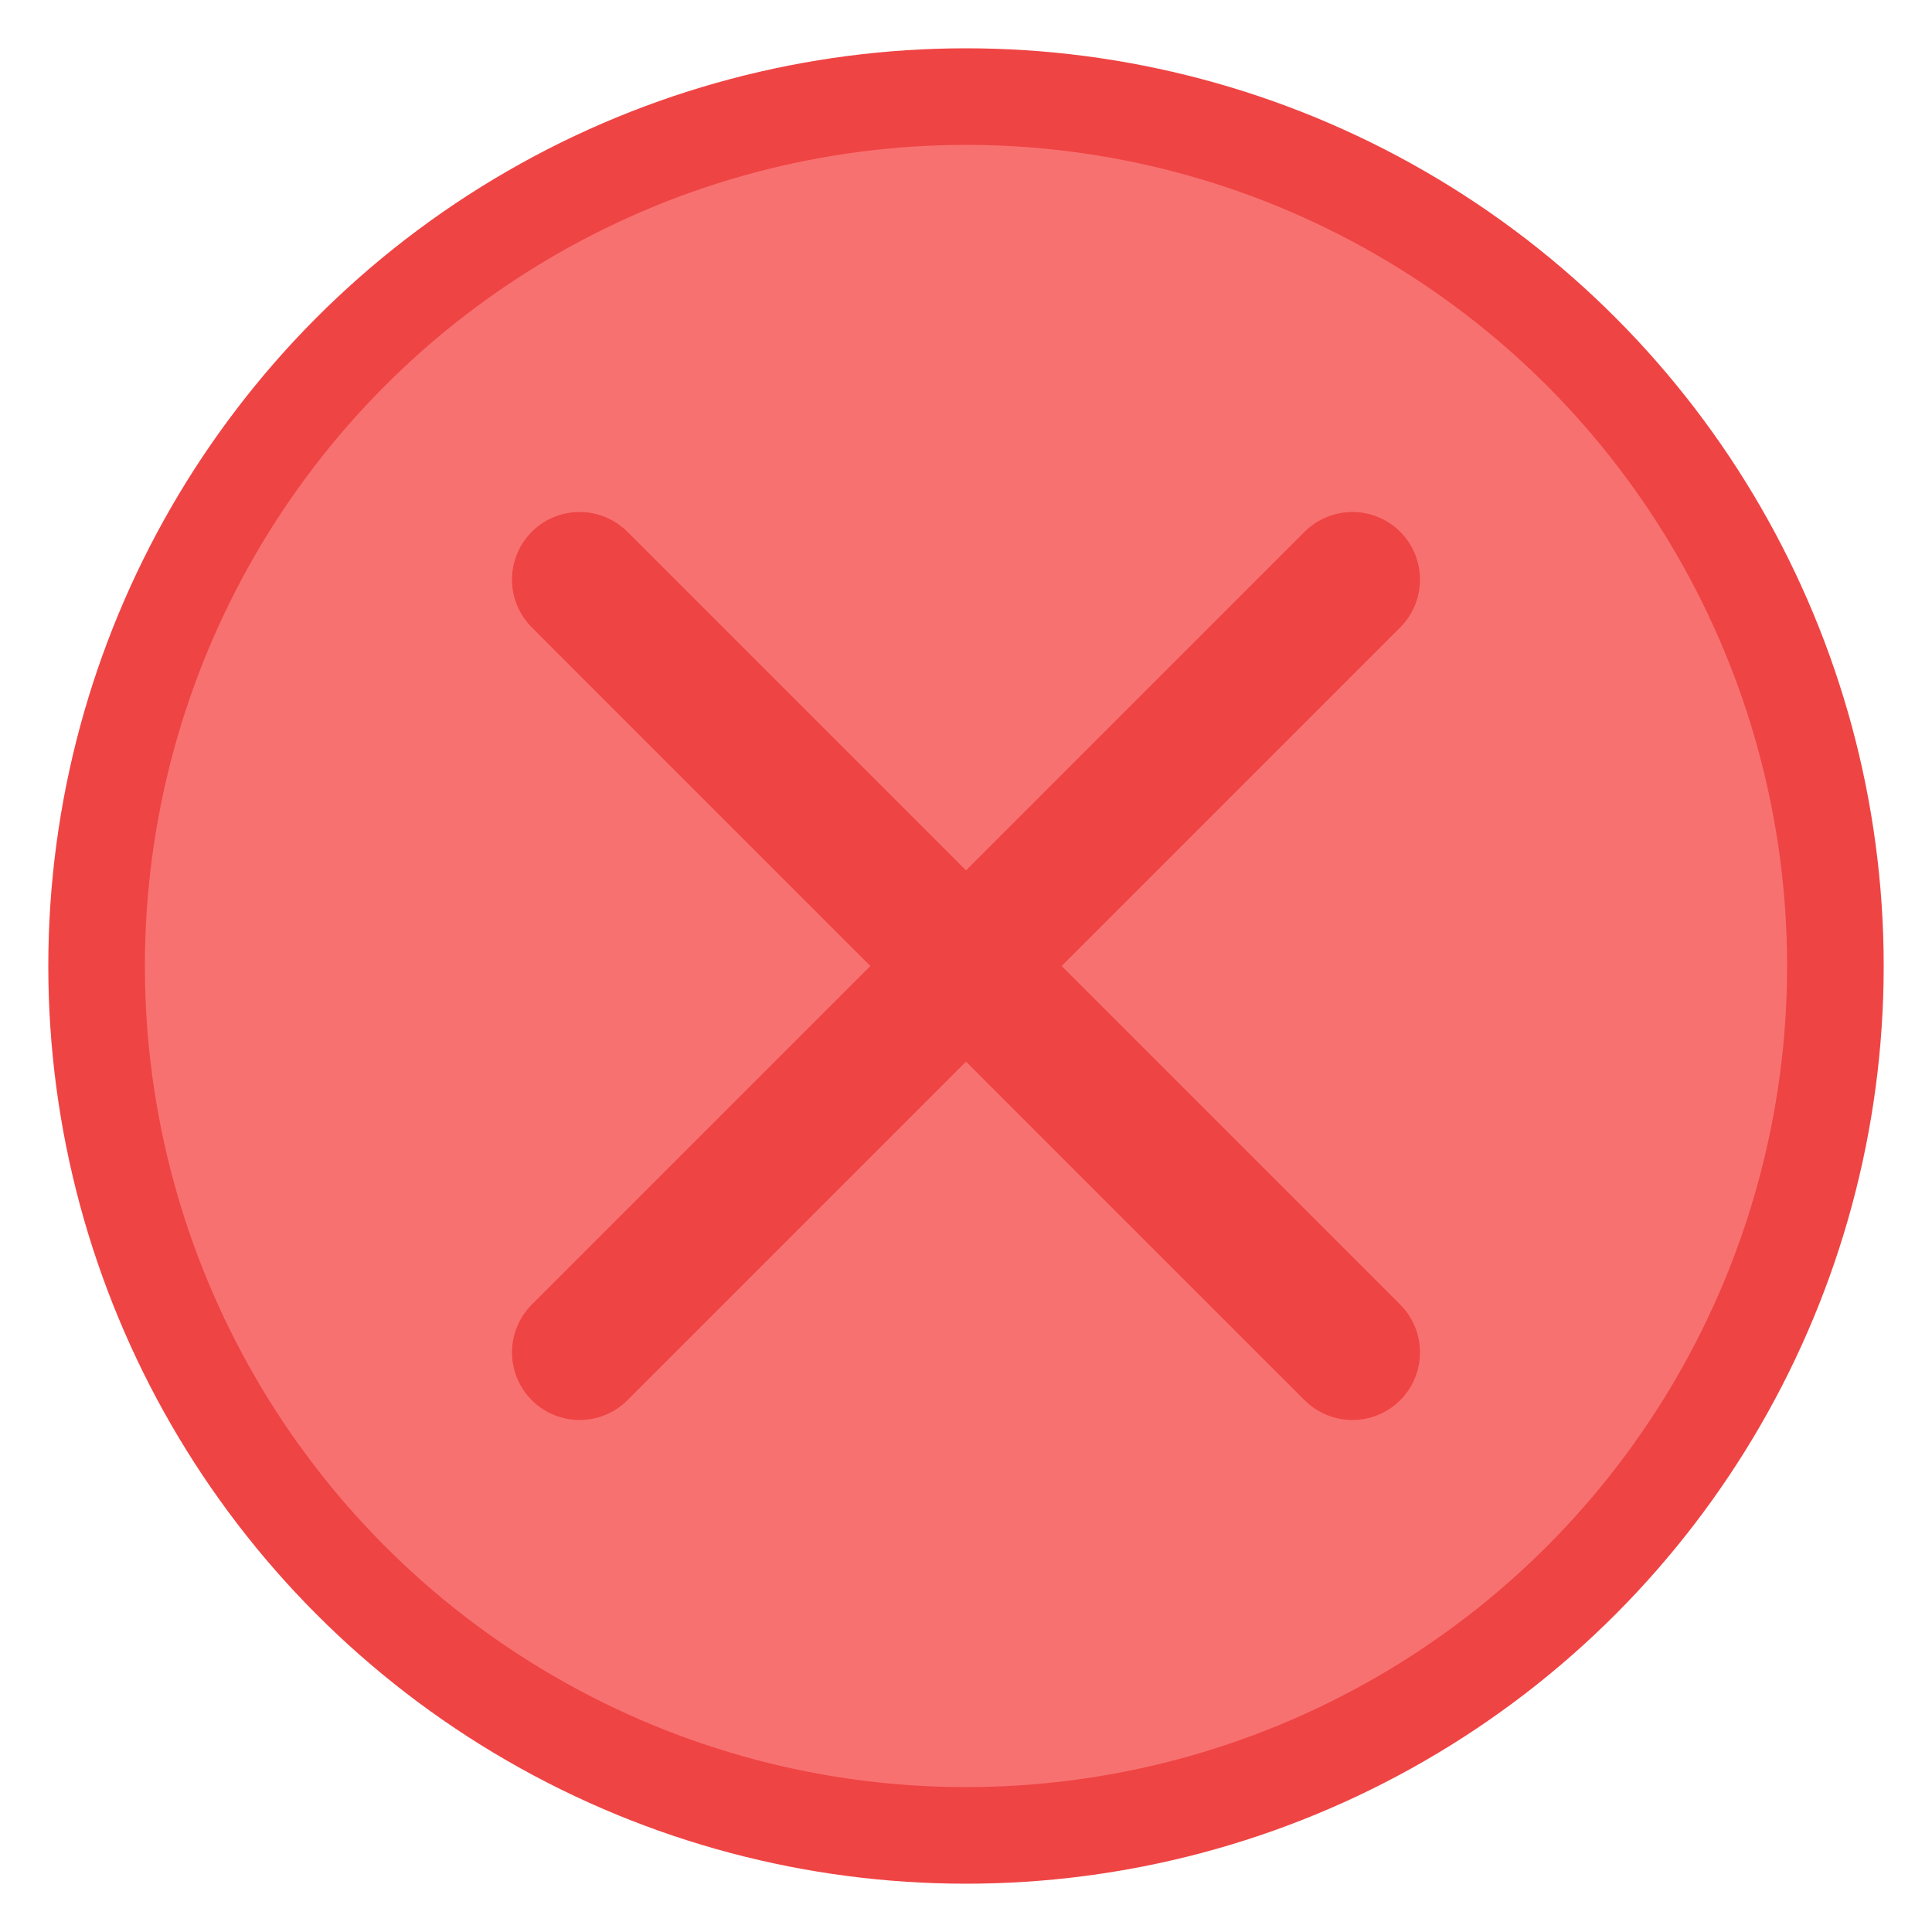<!-- <svg 
    xmlns="http://www.w3.org/2000/svg" 
    width="15" 
    height="15" 
    viewBox="0 0 20 20">

  <circle 
    cx="10" 
    cy="10" 
    r="9" 
    fill="#F87171" 
    stroke="#EF4444" 
    stroke-width="2"
    />
  
  <line 
    x1="6"
    y1="6" 
    ="14" y2="14" 
    stroke="#EF4444"
    stroke-width="3" 
    stroke-linecap="round"
    />
  
  <line 
  x1="14" 
  y1="6"
   x2="6" 
   y2="14" 
   stroke="#EF4444" 
   stroke-width="3" 
   stroke-linecap="round"
   />
</svg> -->
<!-- <svg xmlns="http://www.w3.org/2000/svg" width="20" height="20" viewBox="0 0 20 20">
  <circle cx="10" cy="10" r="8" fill="#F87171" stroke="#EF4444" stroke-width="2"/>
  <line x1="6" y1="6" x2="14" y2="14" stroke="#EF4444" stroke-width="3" stroke-linecap="round"/>
  <line x1="14" y1="6" x2="6" y2="14" stroke="#EF4444" stroke-width="3" stroke-linecap="round"/>
</svg> -->
<svg xmlns="http://www.w3.org/2000/svg" width="100" height="100" viewBox="0 0 100 100">
  <circle cx="50" cy="50" r="45" fill="#F87171" stroke="#EF4444" stroke-width="5"/>
  <line x1="30" y1="30" x2="70" y2="70" stroke="#EF4444" stroke-width="7" stroke-linecap="round"/>
  <line x1="70" y1="30" x2="30" y2="70" stroke="#EF4444" stroke-width="7" stroke-linecap="round"/>
</svg>
